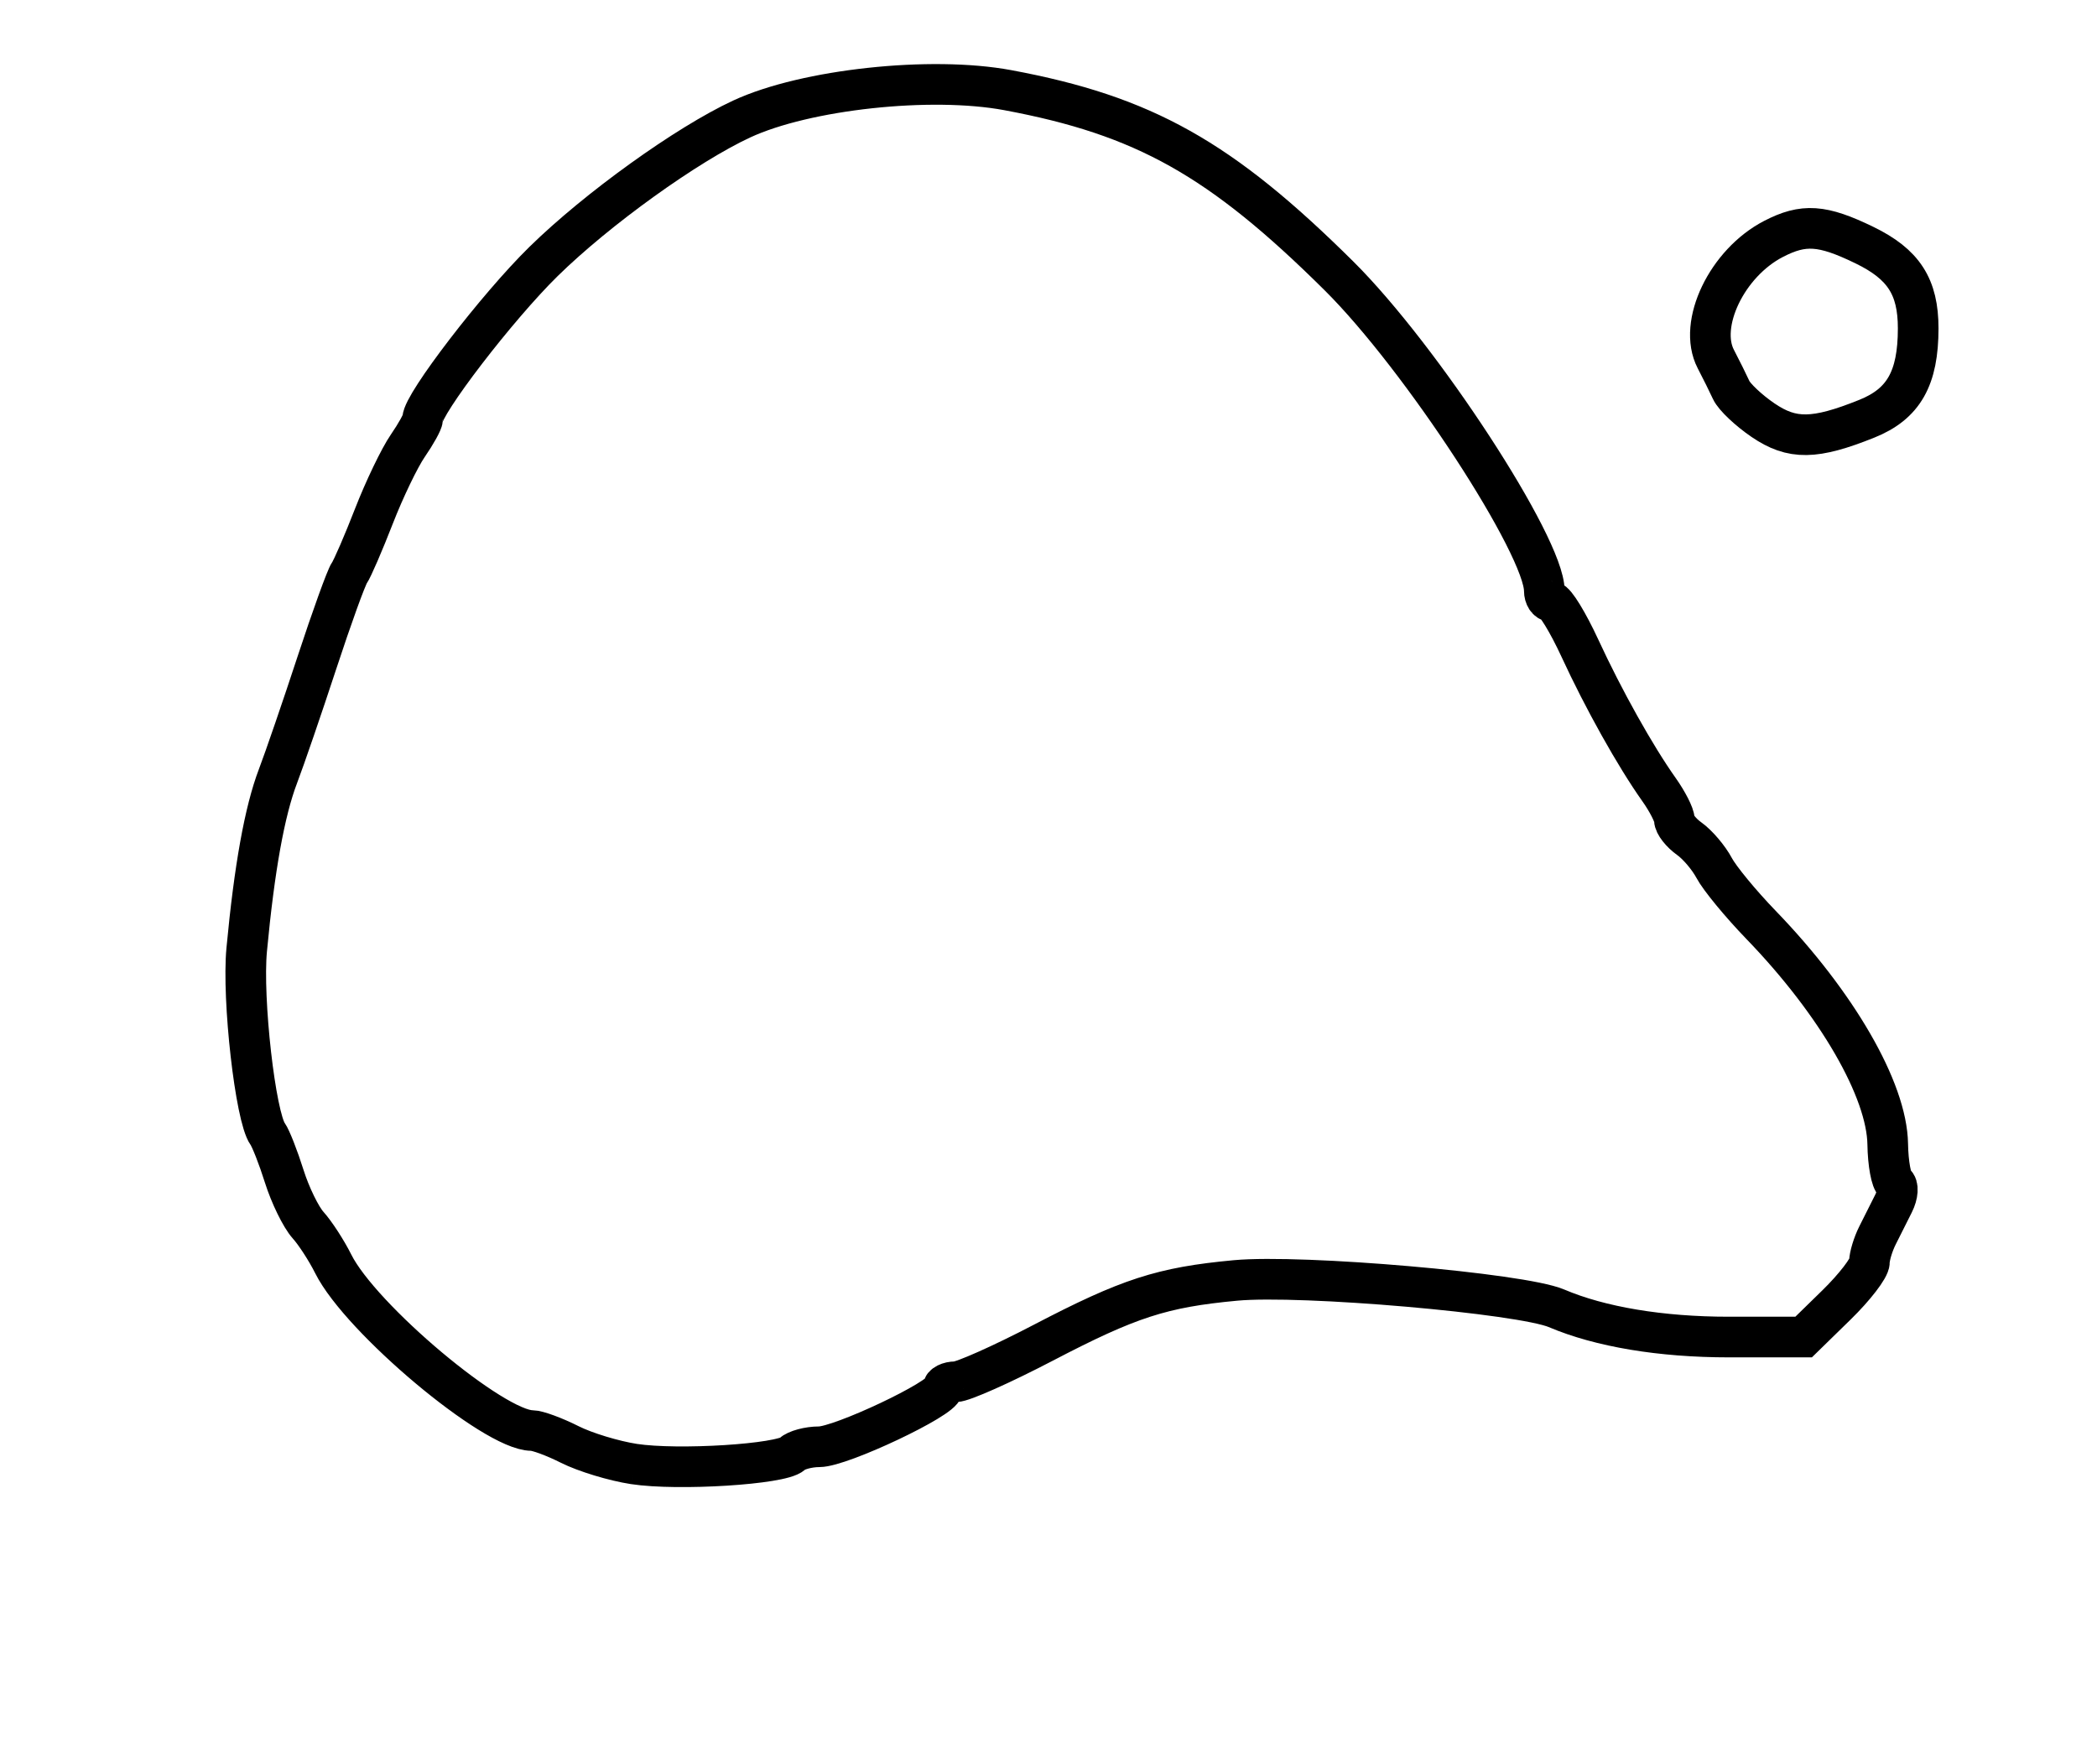 <?xml version="1.0" encoding="utf-8" ?>
<svg xmlns="http://www.w3.org/2000/svg" xmlns:ev="http://www.w3.org/2001/xml-events" xmlns:xlink="http://www.w3.org/1999/xlink" baseProfile="full" height="217" version="1.1" width="258">
  <defs/>
  <path d="M 78,180.121 C 75.525,179.743 71.968,178.661 70.096,177.717 C 68.224,176.772 66.129,176 65.441,176 C 60.775,176 44.37,162.24 41,155.5 C 40.175,153.85 38.781,151.701 37.901,150.724 C 37.022,149.747 35.704,147.047 34.971,144.724 C 34.239,142.401 33.317,140.05 32.922,139.5 C 31.424,137.411 29.78,122.92 30.352,116.842 C 31.3,106.779 32.555,99.814 34.197,95.5 C 35.034,93.3 37.197,87 39.002,81.5 C 40.808,76 42.597,71.05 42.979,70.5 C 43.361,69.95 44.723,66.8 46.007,63.5 C 47.291,60.2 49.165,56.306 50.171,54.846 C 51.177,53.386 52,51.899 52,51.541 C 52,49.715 61.198,37.735 66.871,32.173 C 73.473,25.699 84.516,17.761 91.268,14.634 C 99.135,10.991 114.519,9.328 124,11.095 C 140.749,14.218 150.188,19.511 164.728,33.936 C 174.837,43.965 190,67.21 190,72.677 C 190,73.405 190.389,74 190.863,74 C 191.338,74 192.921,76.588 194.381,79.75 C 197.289,86.052 201.191,93.026 204.118,97.154 C 205.153,98.614 206,100.276 206,100.848 C 206,101.419 206.829,102.475 207.841,103.193 C 208.854,103.912 210.23,105.532 210.9,106.793 C 211.569,108.055 214.164,111.205 216.666,113.793 C 226.004,123.455 232.152,134.096 232.253,140.772 C 232.289,143.141 232.687,145.307 233.138,145.586 C 233.59,145.865 233.518,146.972 232.98,148.046 C 232.441,149.121 231.55,150.894 231,151.986 C 230.45,153.079 230,154.563 230,155.283 C 230,156.004 228.178,158.373 225.952,160.547 L 221.904,164.5 L 212.702,164.5 C 204.358,164.5 196.884,163.254 191.5,160.964 C 187.161,159.119 160.158,156.776 152,157.537 C 142.964,158.38 138.883,159.704 128.333,165.213 C 123.291,167.846 118.453,170 117.583,170 C 116.712,170 116,170.363 116,170.808 C 116,172.068 103.452,178 100.786,178 C 99.474,178 97.972,178.405 97.45,178.899 C 96.126,180.152 83.428,180.95 78,180.121" fill="none" stroke="black" stroke-width="5"/>
  <path d="M 216.909,51.694 C 215.137,50.487 213.378,48.825 212.999,48 C 212.621,47.175 211.767,45.455 211.102,44.178 C 208.865,39.881 212.478,32.356 218.198,29.398 C 221.903,27.482 224.201,27.638 229.384,30.156 C 234.209,32.5 236,35.273 236,40.398 C 236,46.547 234.209,49.699 229.68,51.518 C 223.271,54.093 220.486,54.131 216.909,51.694" fill="none" stroke="black" stroke-width="5"/>
</svg>
